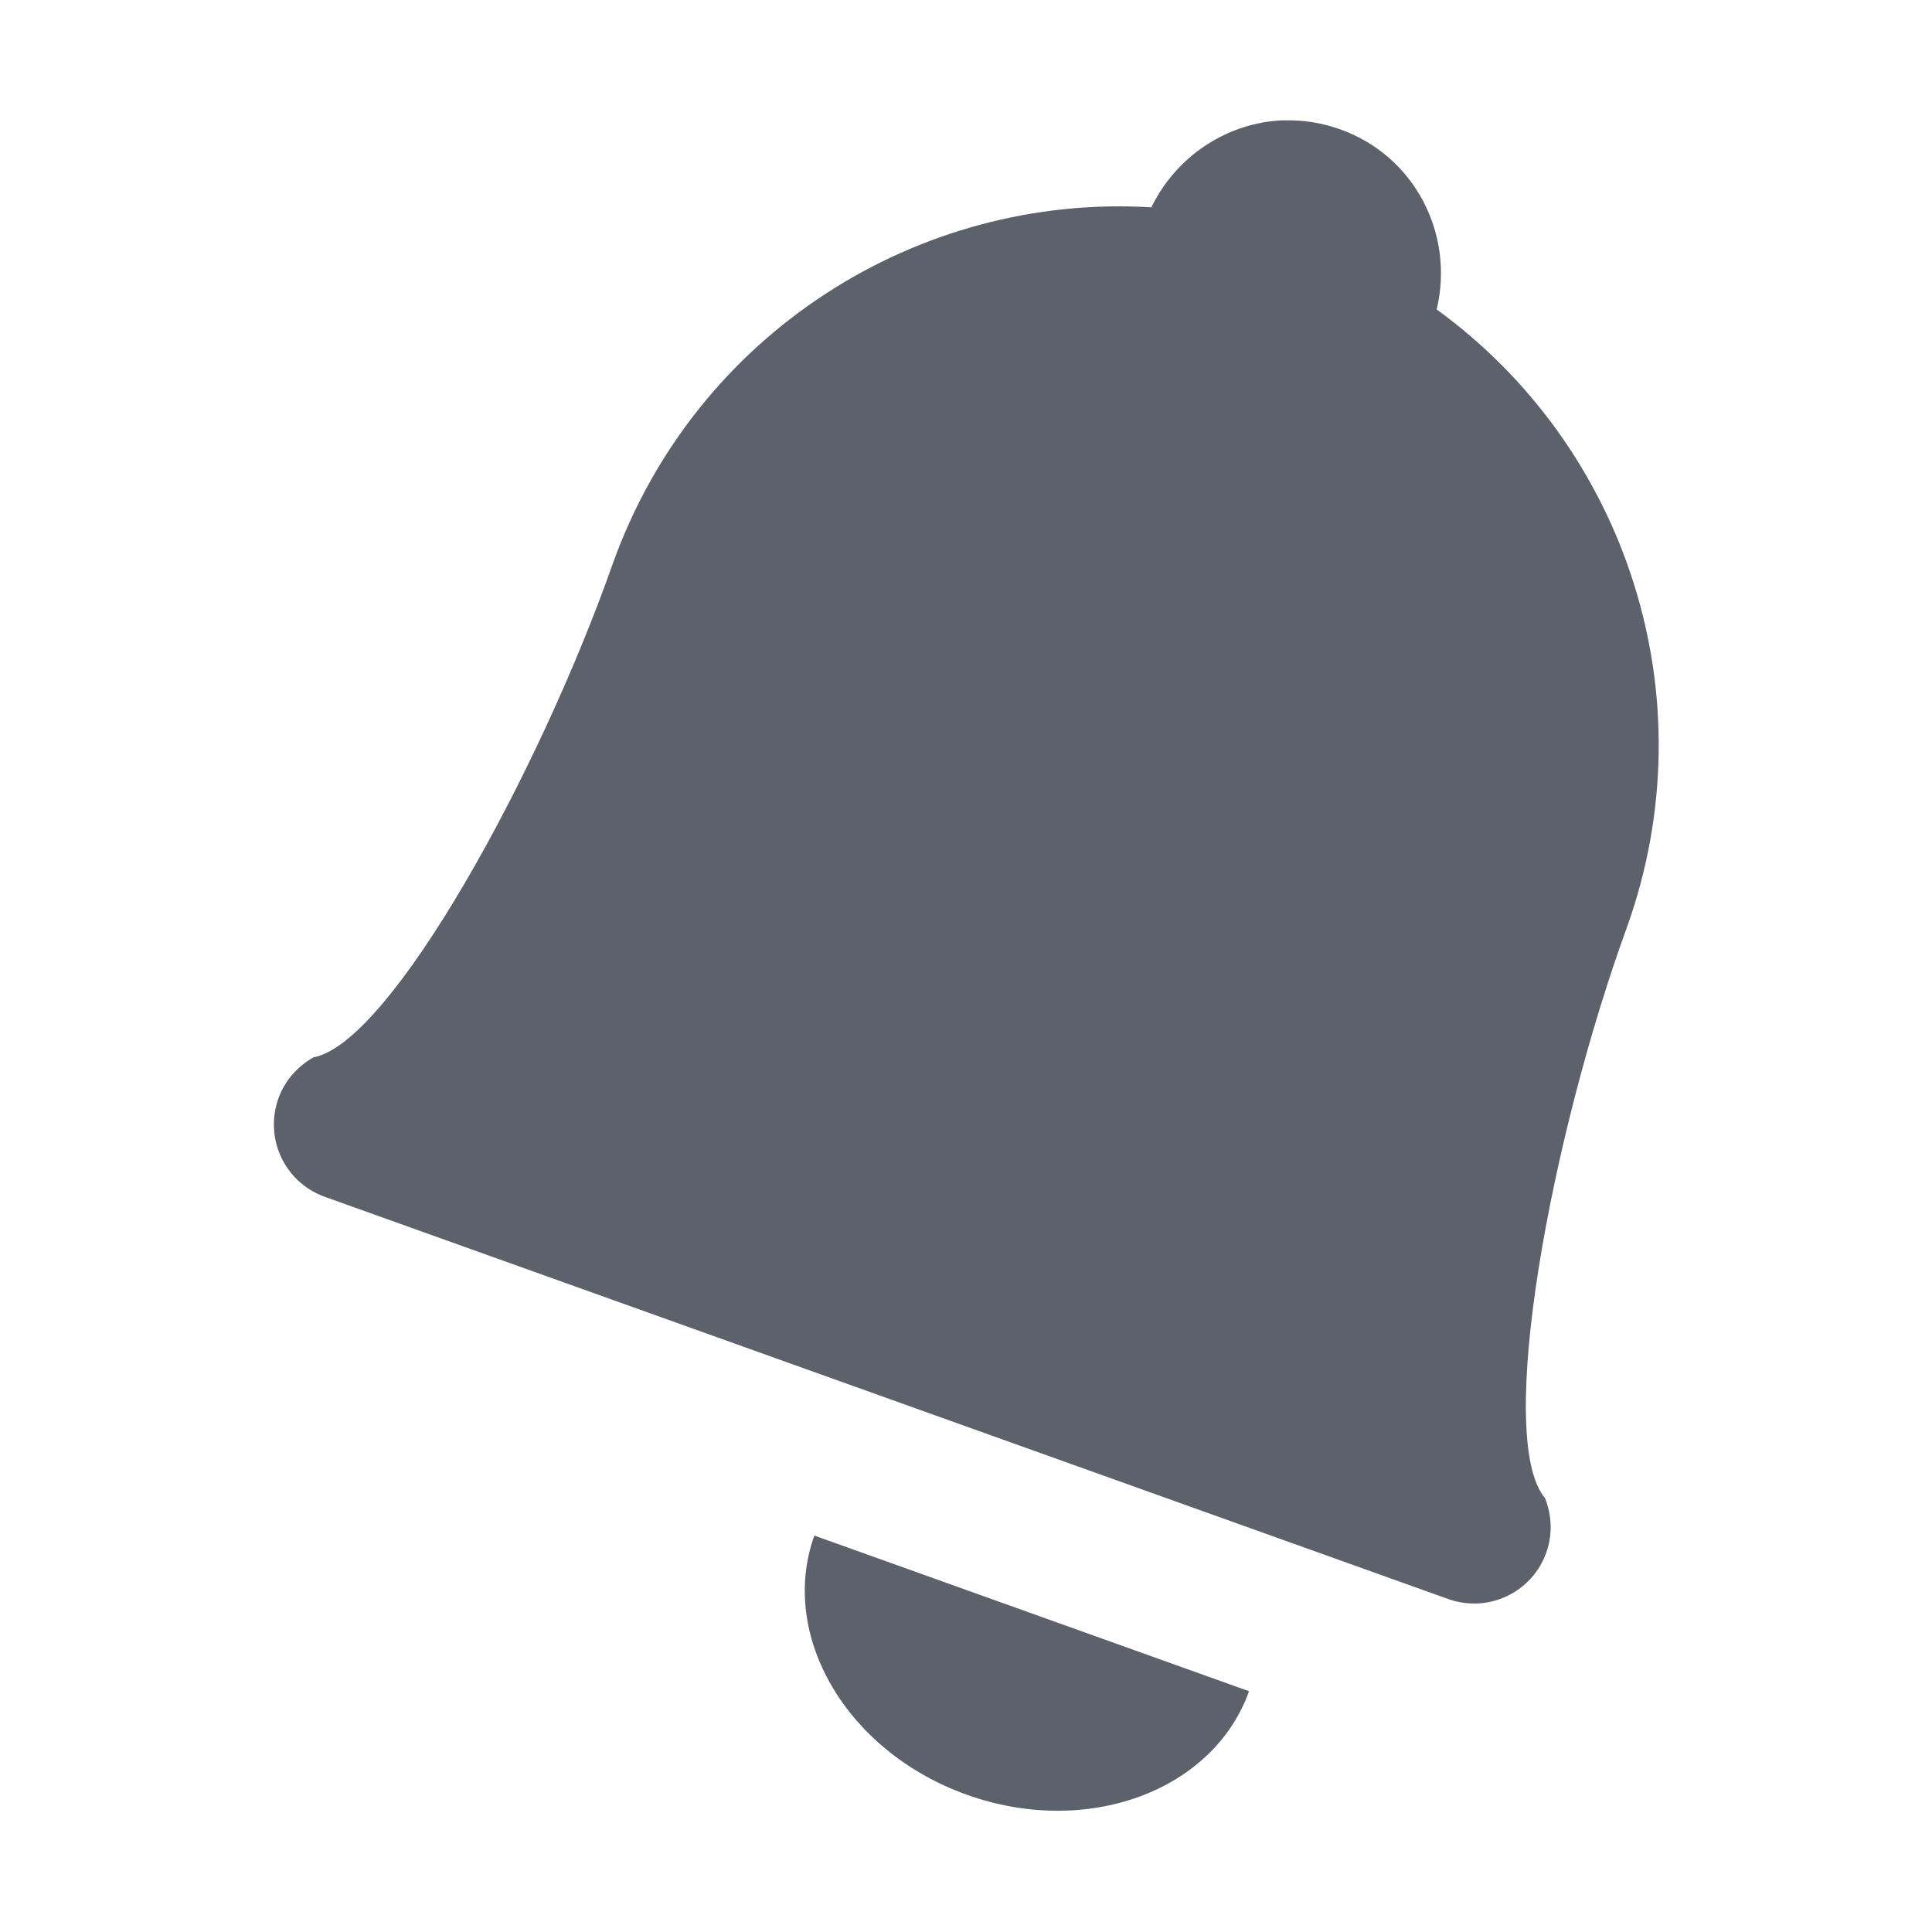 <svg height="16" viewBox="0 0 16 16" width="16" xmlns="http://www.w3.org/2000/svg"><path d="m10.635.996c-.461.015-.889.288-1.1.721-1.929-.117-3.777 1.041-4.461 2.953-.609 1.732-1.84 3.97-2.477 4.086-.129.073-.237.189-.291.34-.119.333.052.697.385.816l9.301 3.33c.332.119.695-.052.814-.385.054-.151.044-.311-.01-.449-.419-.494.05-3.005.678-4.73.684-1.912-.011-3.98-1.576-5.115.149-.624-.181-1.271-.799-1.492-.154-.055-.311-.079-.465-.074zm-3.891 11.721c-.297.829.268 1.79 1.262 2.146.994.356 2.041-.028 2.338-.857z" fill="#5c616c"/></svg>